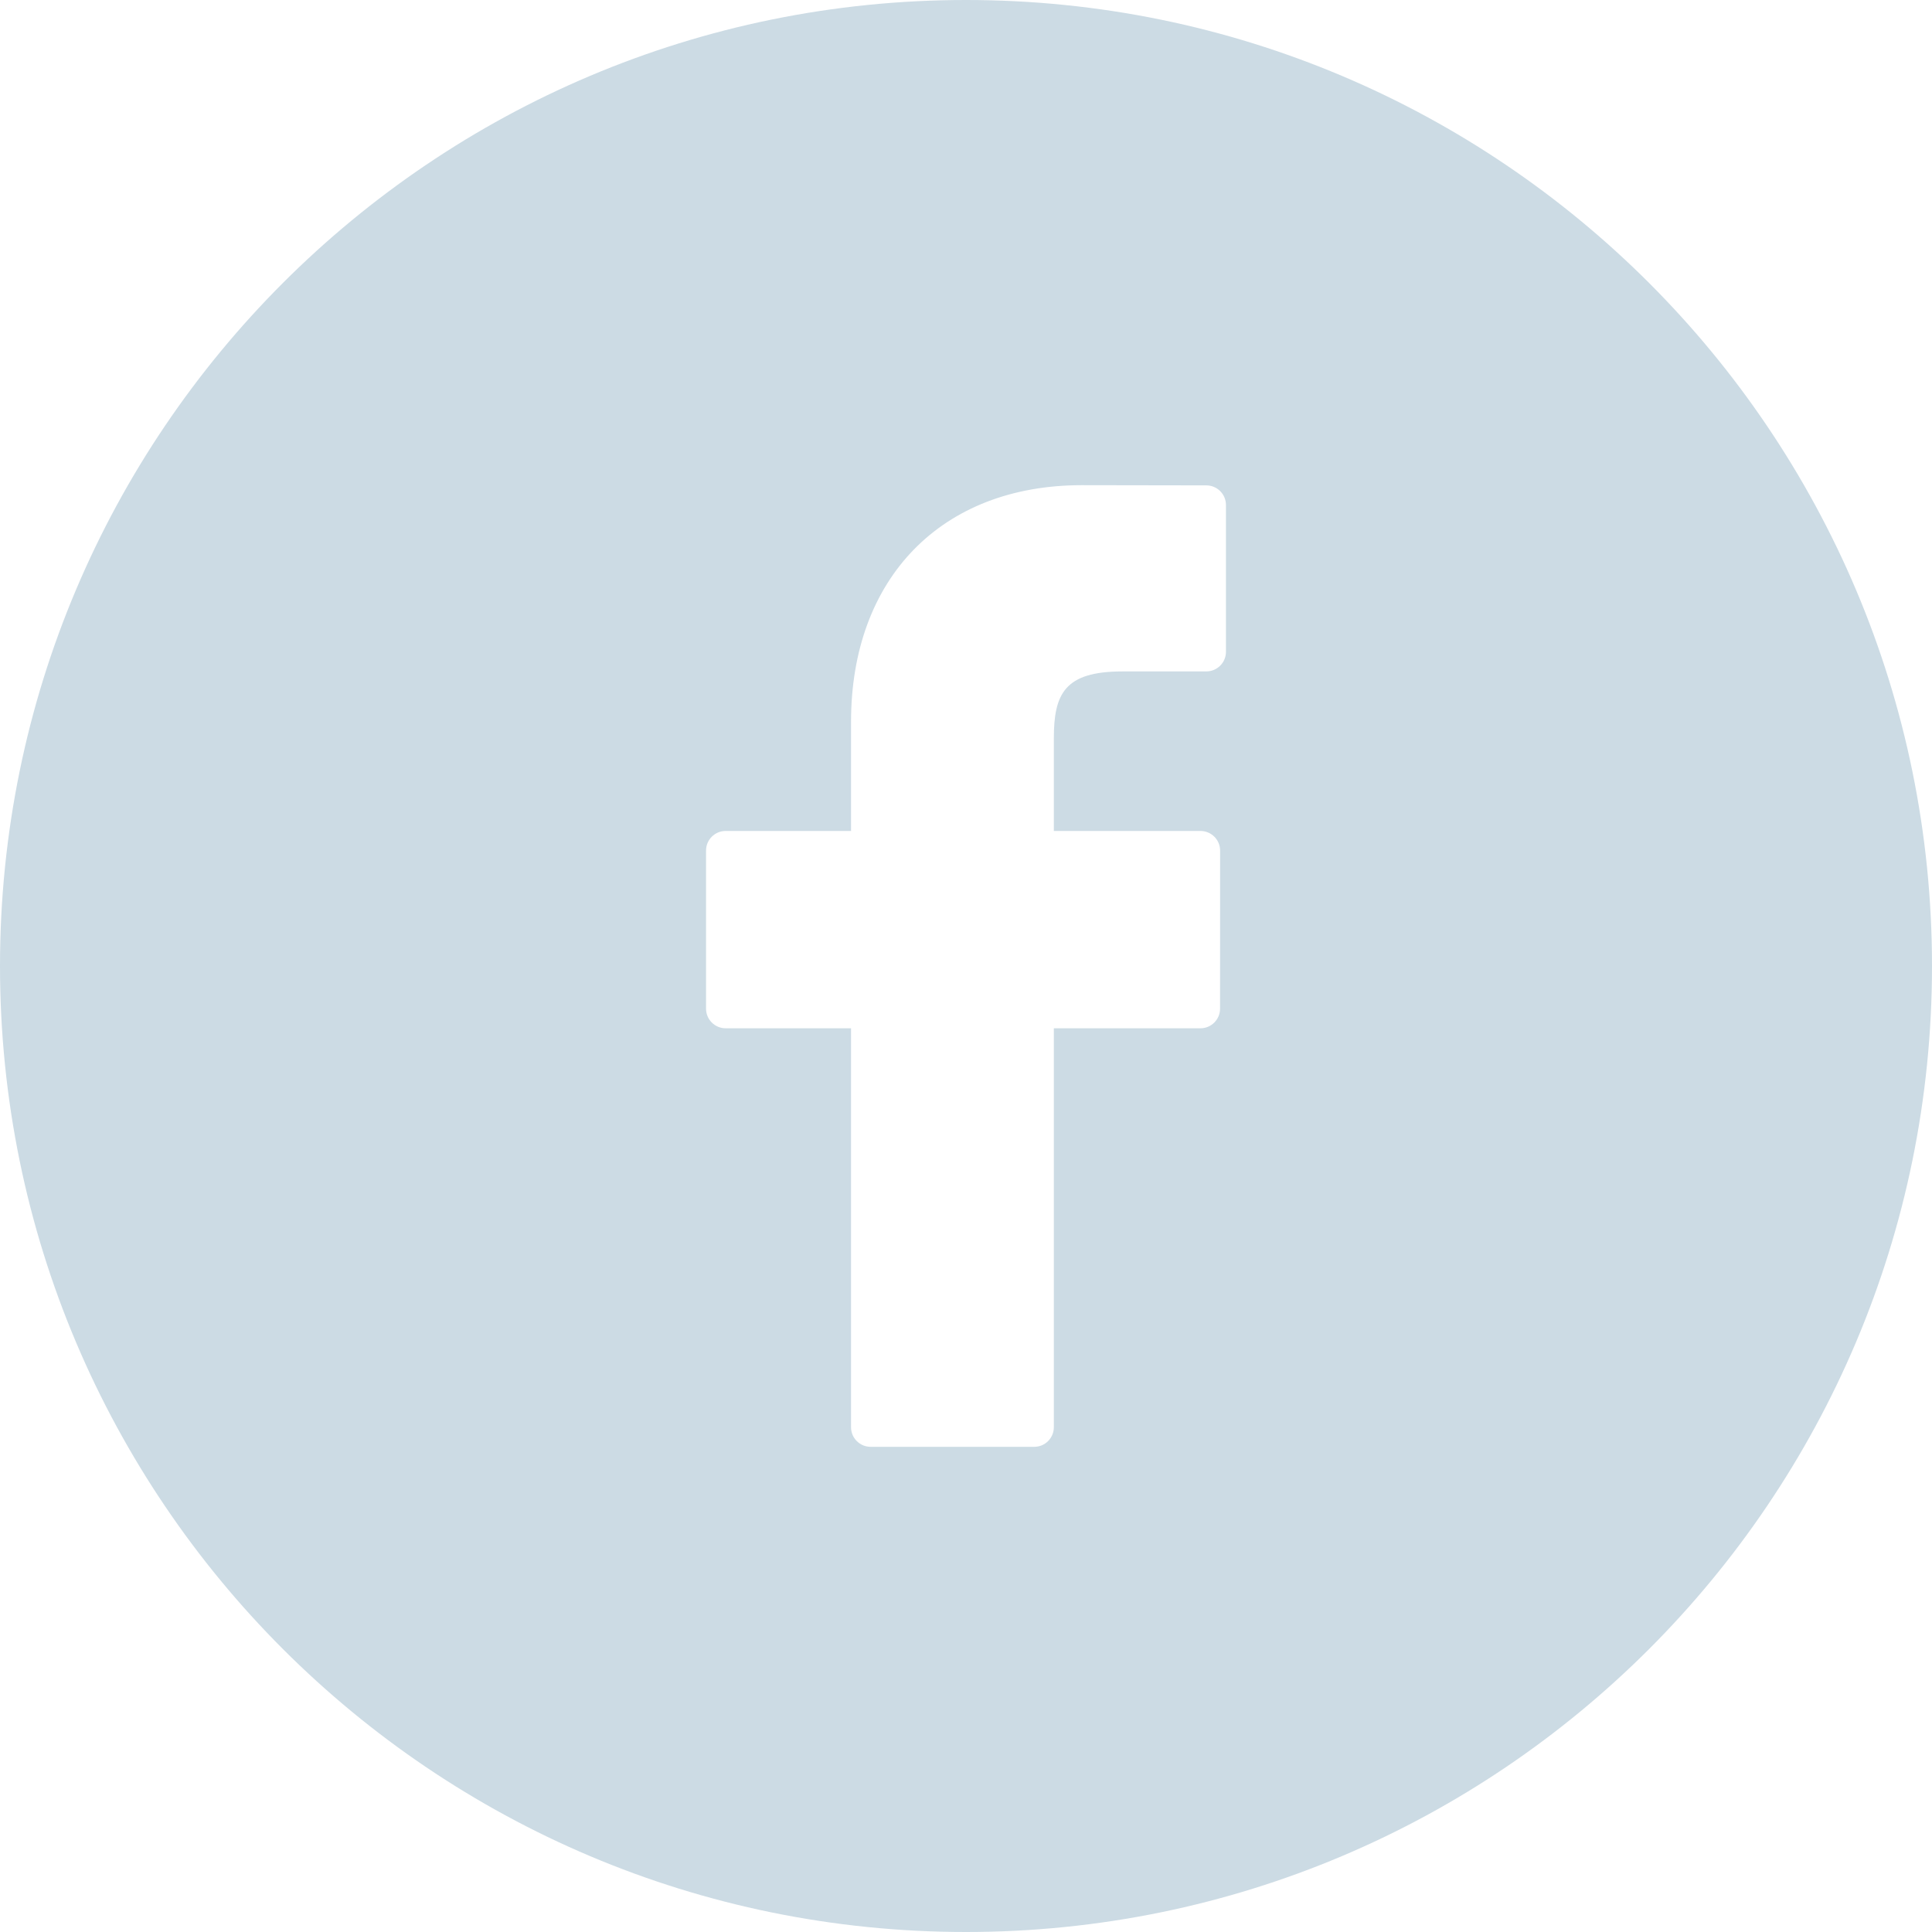 <?xml version="1.0" encoding="utf-8"?>
<!-- Generator: Adobe Illustrator 20.1.0, SVG Export Plug-In . SVG Version: 6.00 Build 0)  -->
<svg version="1.1" id="Layer_1" xmlns="http://www.w3.org/2000/svg" xmlns:xlink="http://www.w3.org/1999/xlink" x="0px" y="0px"
	 viewBox="0 0 629 629" enable-background="new 0 0 629 629" xml:space="preserve">
<path fill="#CCDBE4" d="M314.5,0C140.806,0,0,140.806,0,314.5S140.806,629,314.5,629S629,488.194,629,314.5S488.194,0,314.5,0z
	 M399.133,212.204c0,3.524-2.856,6.384-6.381,6.384l-27.349,0.01c-18.855,0-22.304,7.348-22.304,21.822v30.115h47.745
	c1.694,0,3.322,0.674,4.518,1.873c1.195,1.199,1.87,2.821,1.87,4.514l-0.02,51.471c0,3.527-2.856,6.384-6.384,6.384h-47.729v129.879
	c0,3.524-2.856,6.384-6.384,6.384h-53.259c-3.527,0-6.384-2.856-6.384-6.384V334.777h-40.821c-3.524,0-6.384-2.856-6.384-6.384
	v-51.471c0-3.527,2.856-6.387,6.384-6.387h40.821V235.01c0-46.807,29.476-77.049,75.088-77.049l40.599,0.065
	c3.521,0.007,6.374,2.863,6.374,6.384L399.133,212.204L399.133,212.204z"/>
</svg>
